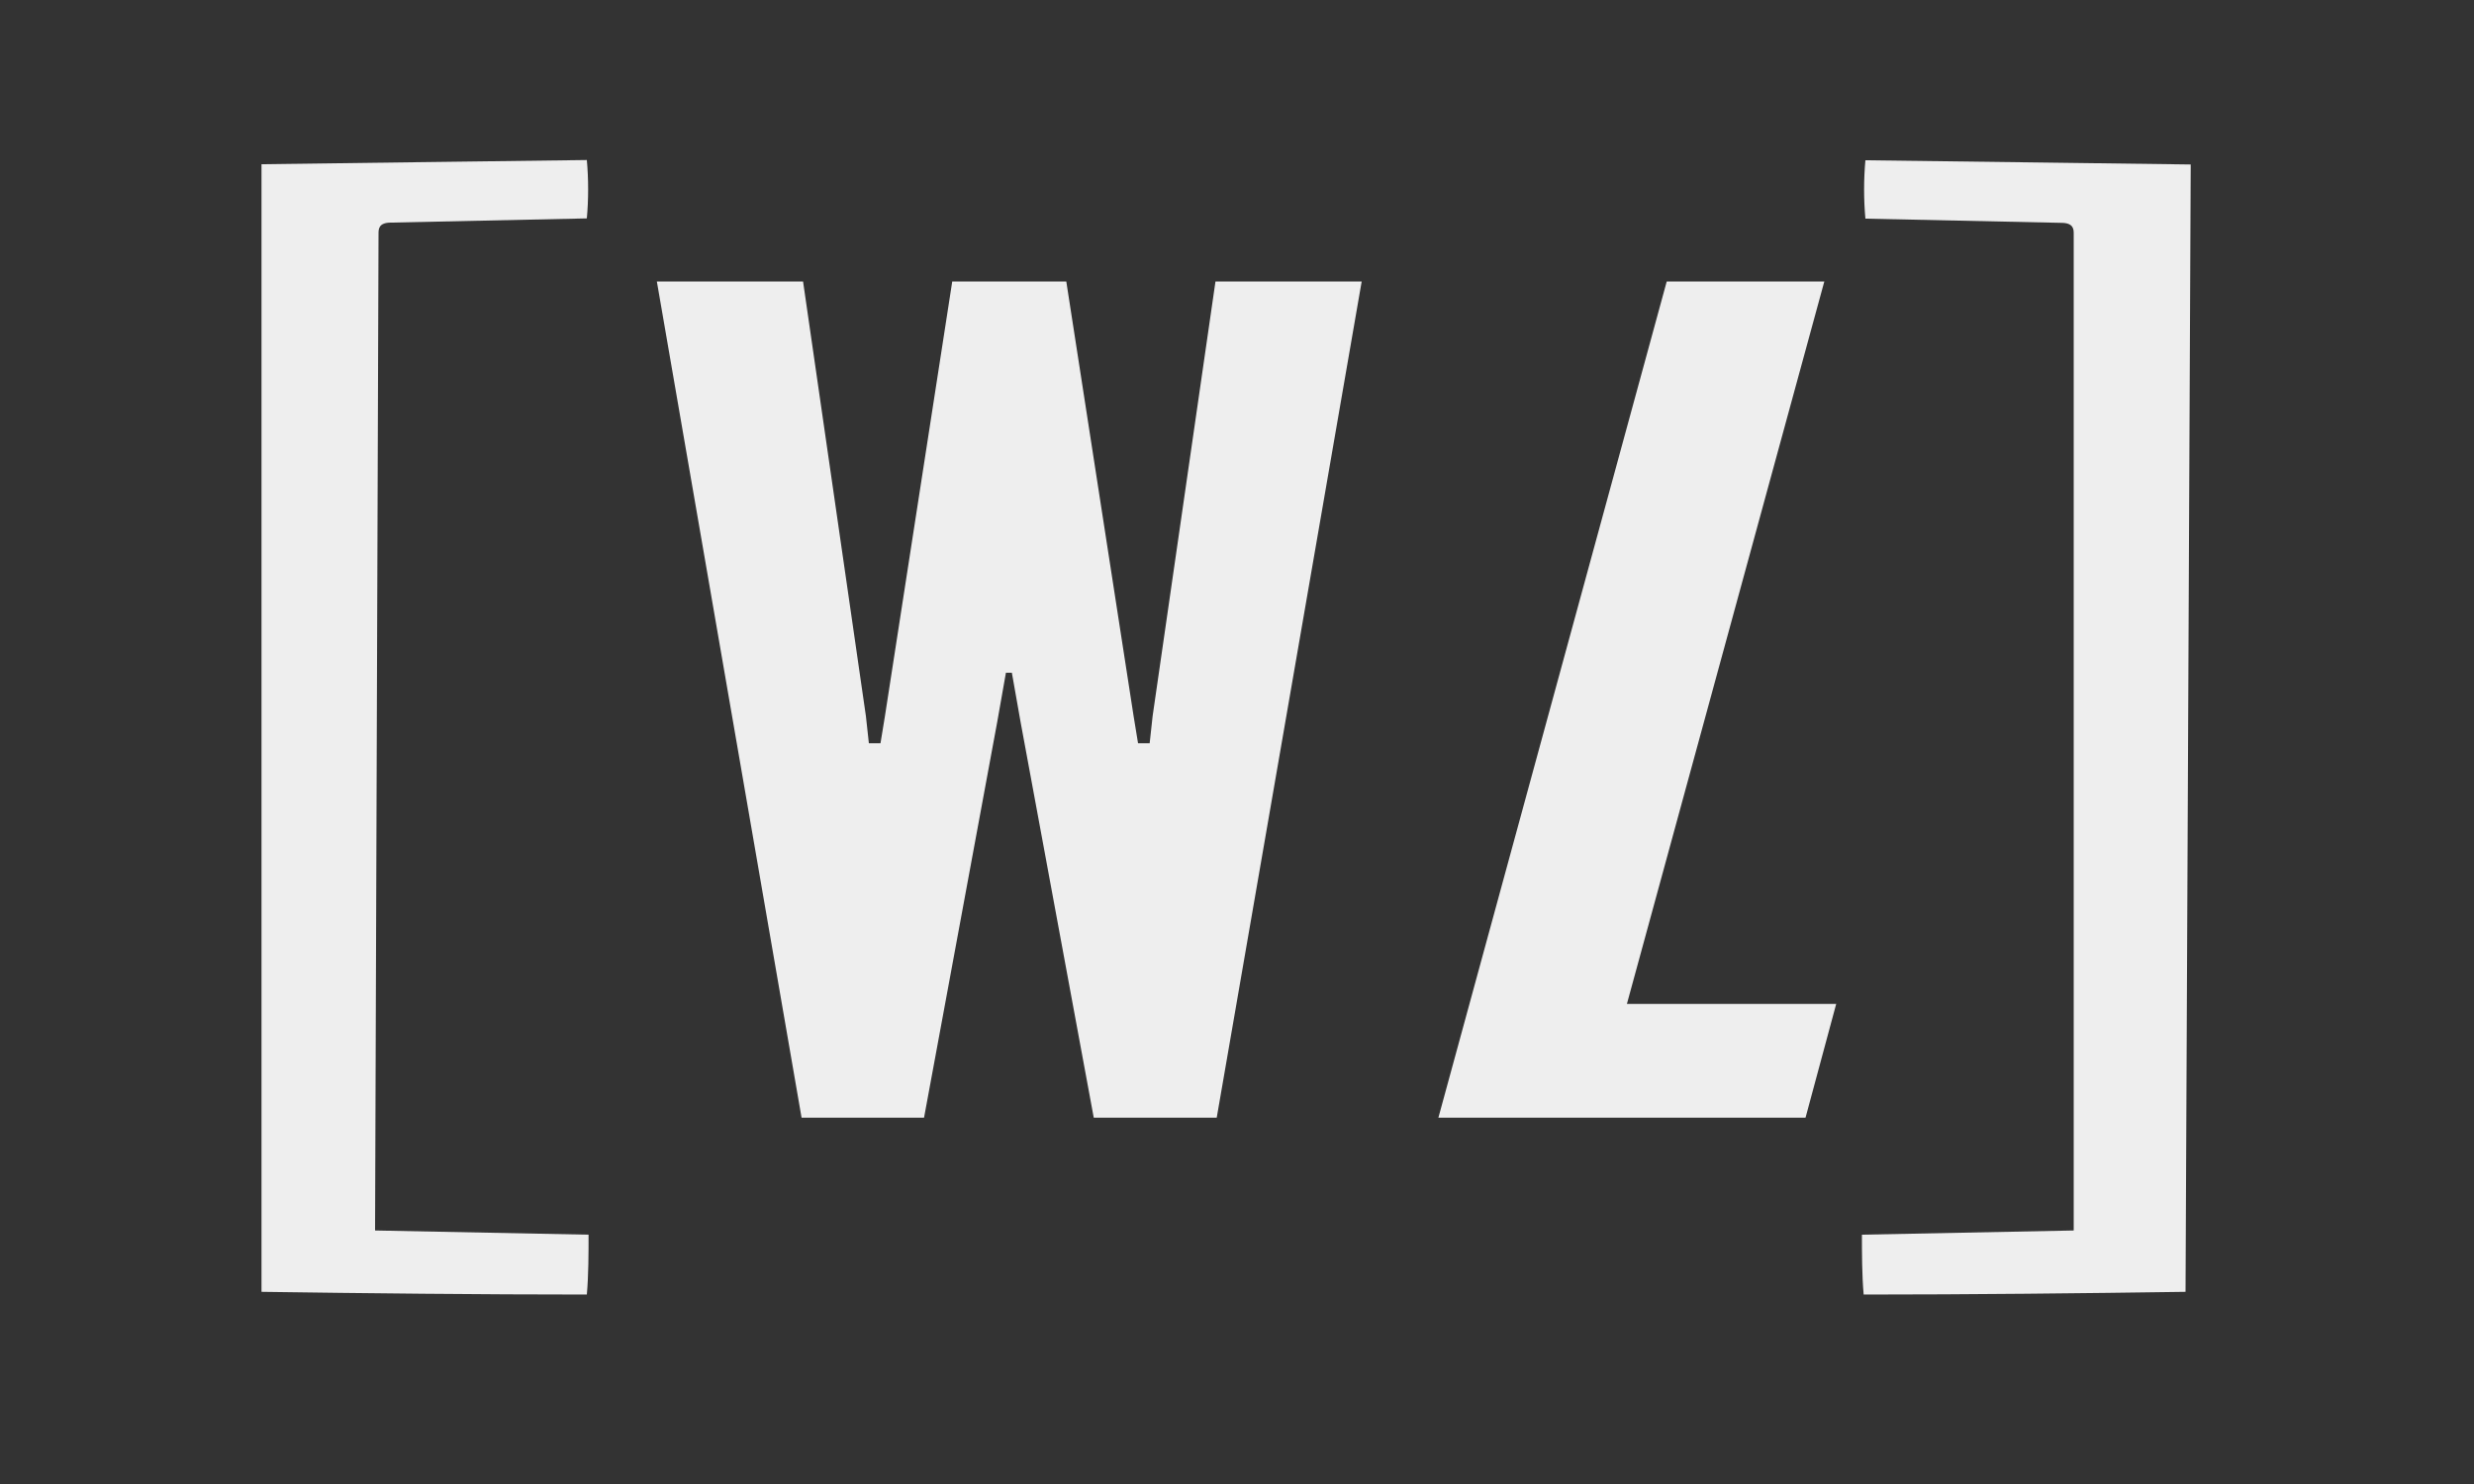 <?xml version="1.0" encoding="UTF-8"?>
<svg id="Layer_1" data-name="Layer 1" xmlns="http://www.w3.org/2000/svg" viewBox="0 0 100 60">
  <rect x="0" y="0" width="100" height="60" fill="#333333" stroke="none"/>
  <defs>
    <style>
      .cls-1 {
        fill: #eee;
      }
    </style>
  </defs>
  <path class="cls-1" d="M10.57,6.64c4.17-.06,8.84-.11,13.15-.17,.07,.77,.07,1.59,0,2.36l-7.92,.17c-.5,0-.5,.27-.5,.44l-.14,40.31,8.63,.17c0,.71,0,1.65-.07,2.42-4.24,0-8.98-.05-13.15-.11V6.64Z"/>
  <path class="cls-1" d="M37.37,45.19h-4.97L26.55,11.38h5.91l2.54,17.57,.12,1.1h.47l.18-1.1,2.72-17.57h4.61l2.72,17.57,.18,1.1h.47l.12-1.1,2.54-17.57h5.91l-5.86,33.81h-4.97l-2.96-16.01-.35-1.98h-.24l-.35,1.98-2.96,16.01Z"/>
  <path class="cls-1" d="M67.35,11.38h6.39l-7.98,29.21h8.46l-1.24,4.6h-14.84l9.23-33.81Z"/>
  <path class="cls-1" d="M88.34,52.23c-4.1,.06-8.77,.11-13.01,.11-.07-.77-.07-1.7-.07-2.42l8.56-.17V9.45c0-.17,0-.44-.5-.44l-7.92-.17c-.07-.77-.07-1.59,0-2.36,4.31,.06,9.05,.11,13.15,.17l-.21,45.59Z"/>
</svg>